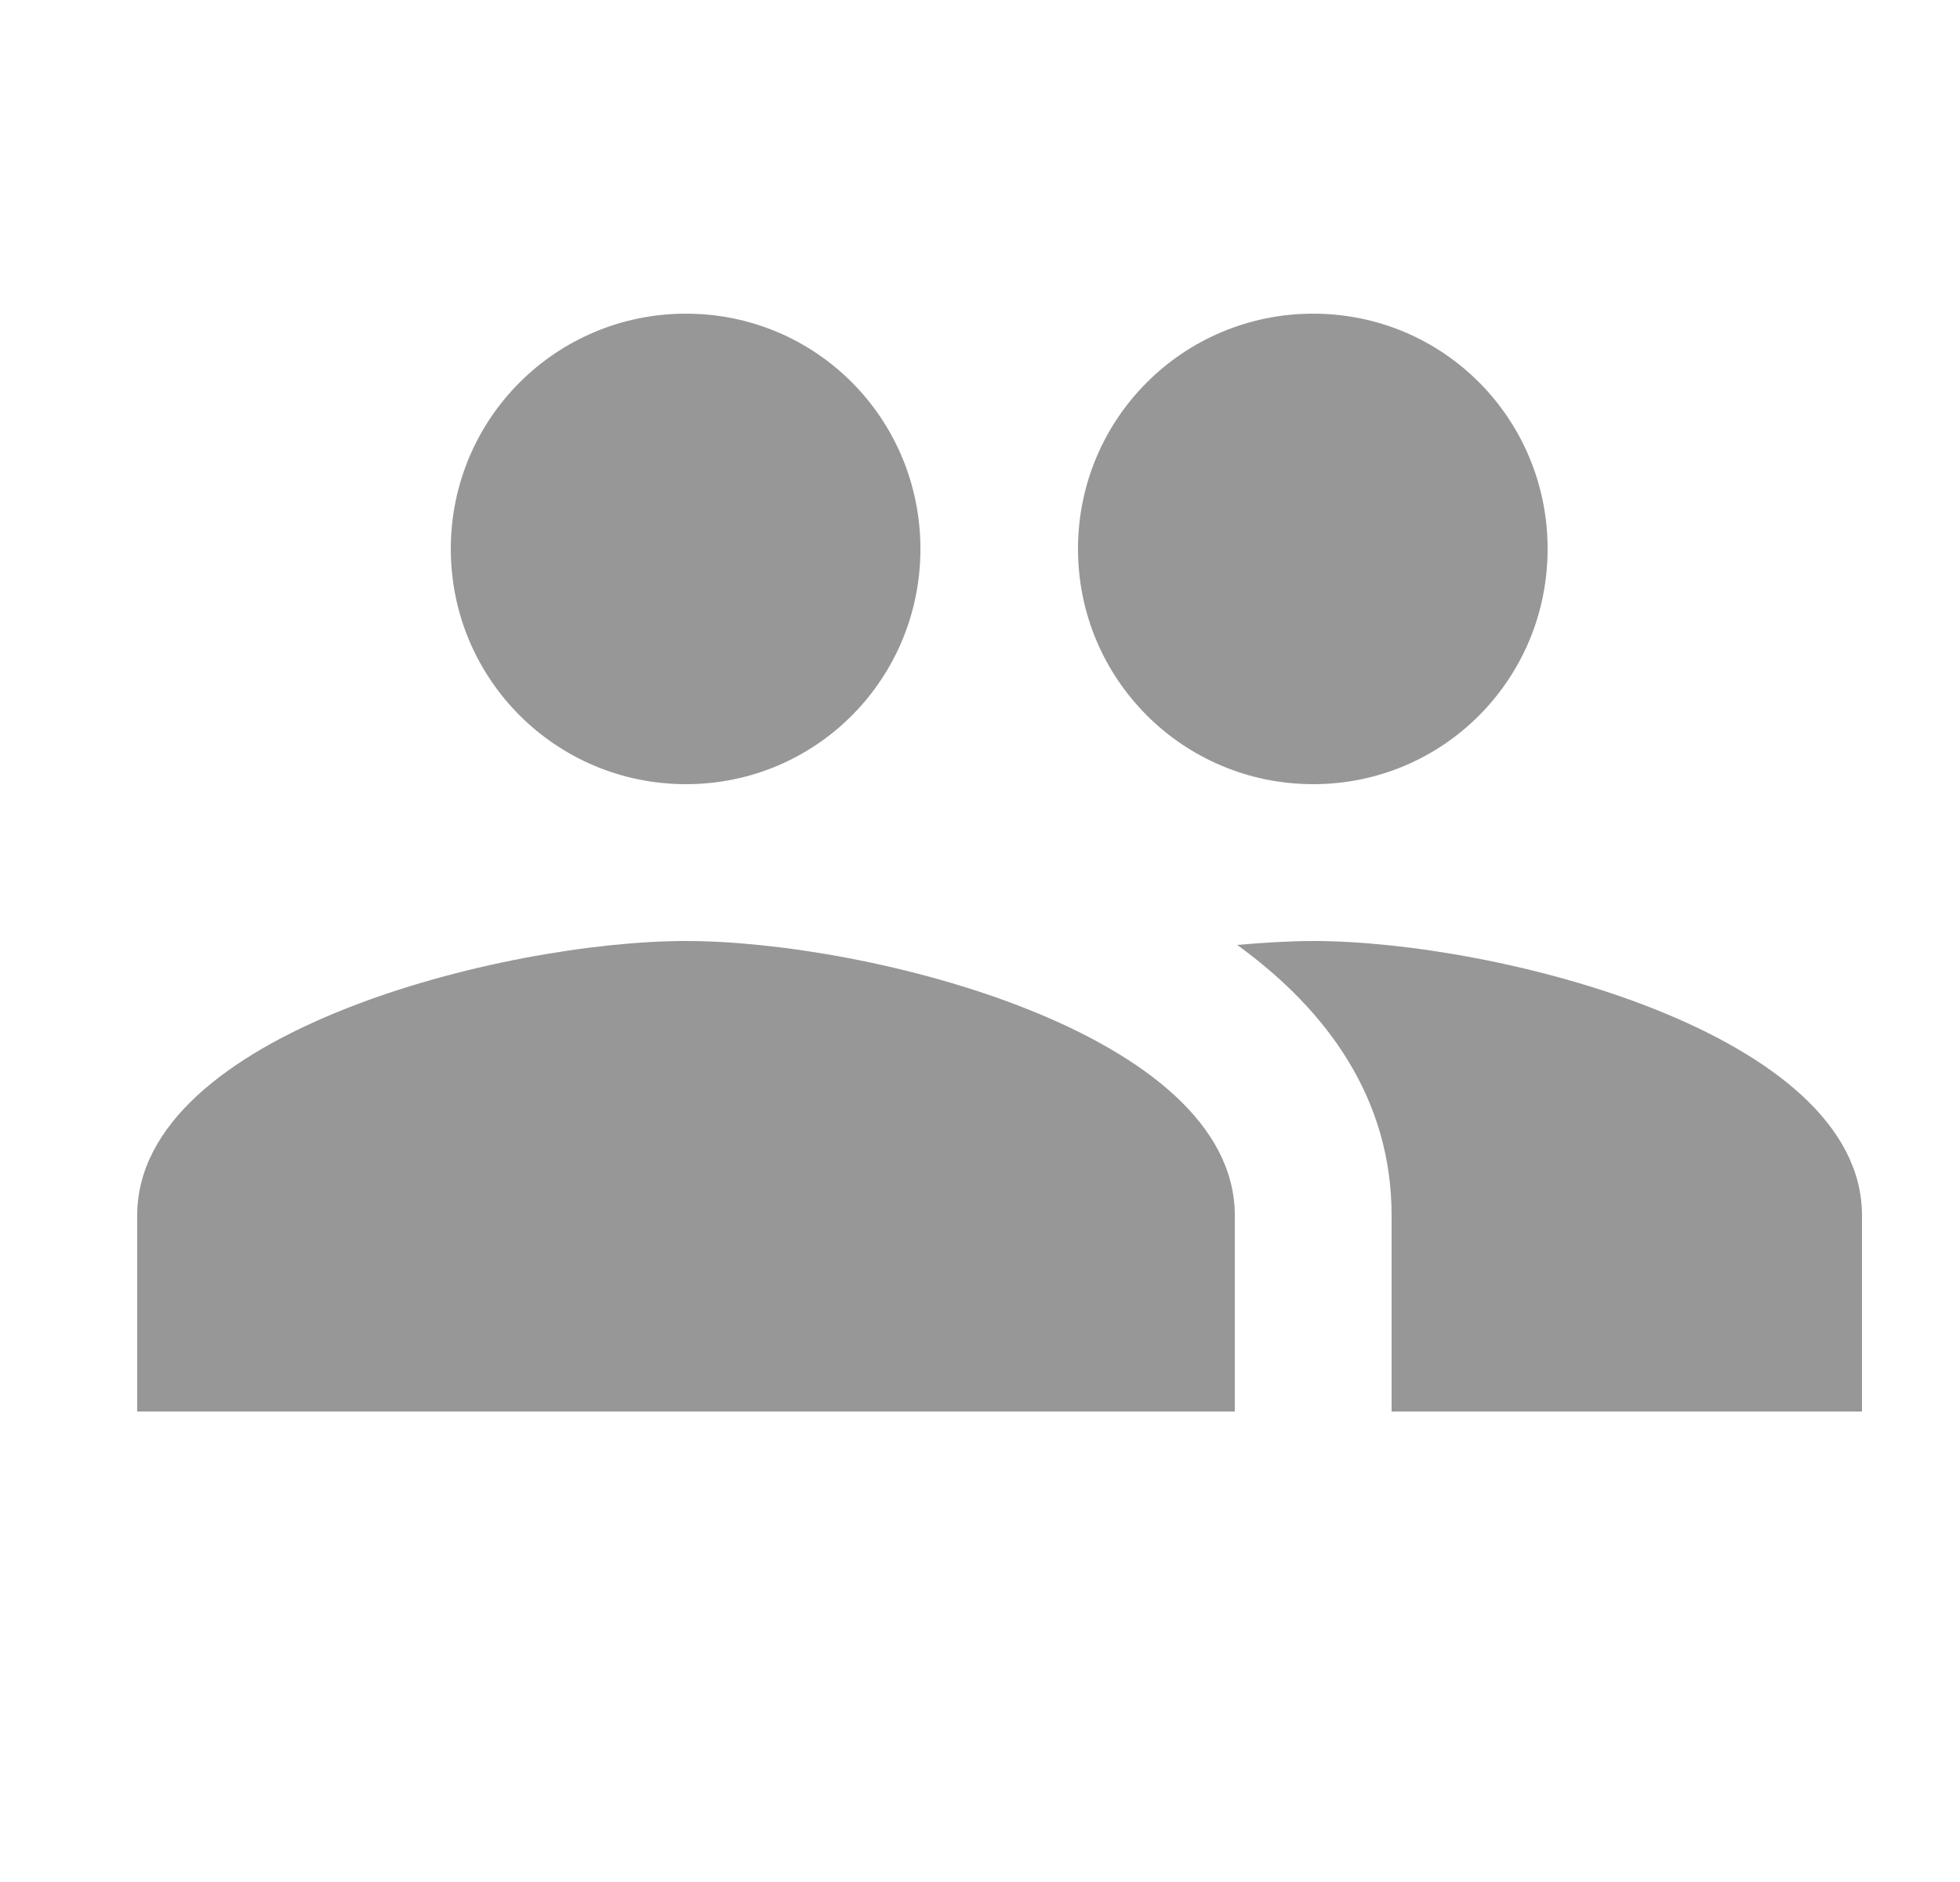 <svg width="25" height="24" viewBox="0 0 25 24" fill="none" xmlns="http://www.w3.org/2000/svg">
<path d="M16.75 10C18.41 10 19.74 8.66 19.74 7C19.74 5.34 18.41 4 16.75 4C15.09 4 13.75 5.34 13.75 7C13.75 8.66 15.09 10 16.75 10ZM8.75 10C10.41 10 11.74 8.66 11.74 7C11.74 5.34 10.41 4 8.75 4C7.09 4 5.75 5.34 5.75 7C5.75 8.66 7.09 10 8.75 10ZM8.75 12C6.42 12 1.75 13.17 1.75 15.5V18H15.75V15.5C15.75 13.17 11.08 12 8.75 12ZM16.75 12C16.46 12 16.13 12.02 15.78 12.05C16.94 12.89 17.75 14.02 17.75 15.5V18H23.75V15.5C23.75 13.17 19.08 12 16.75 12Z" fill="#979797"/>
</svg>

